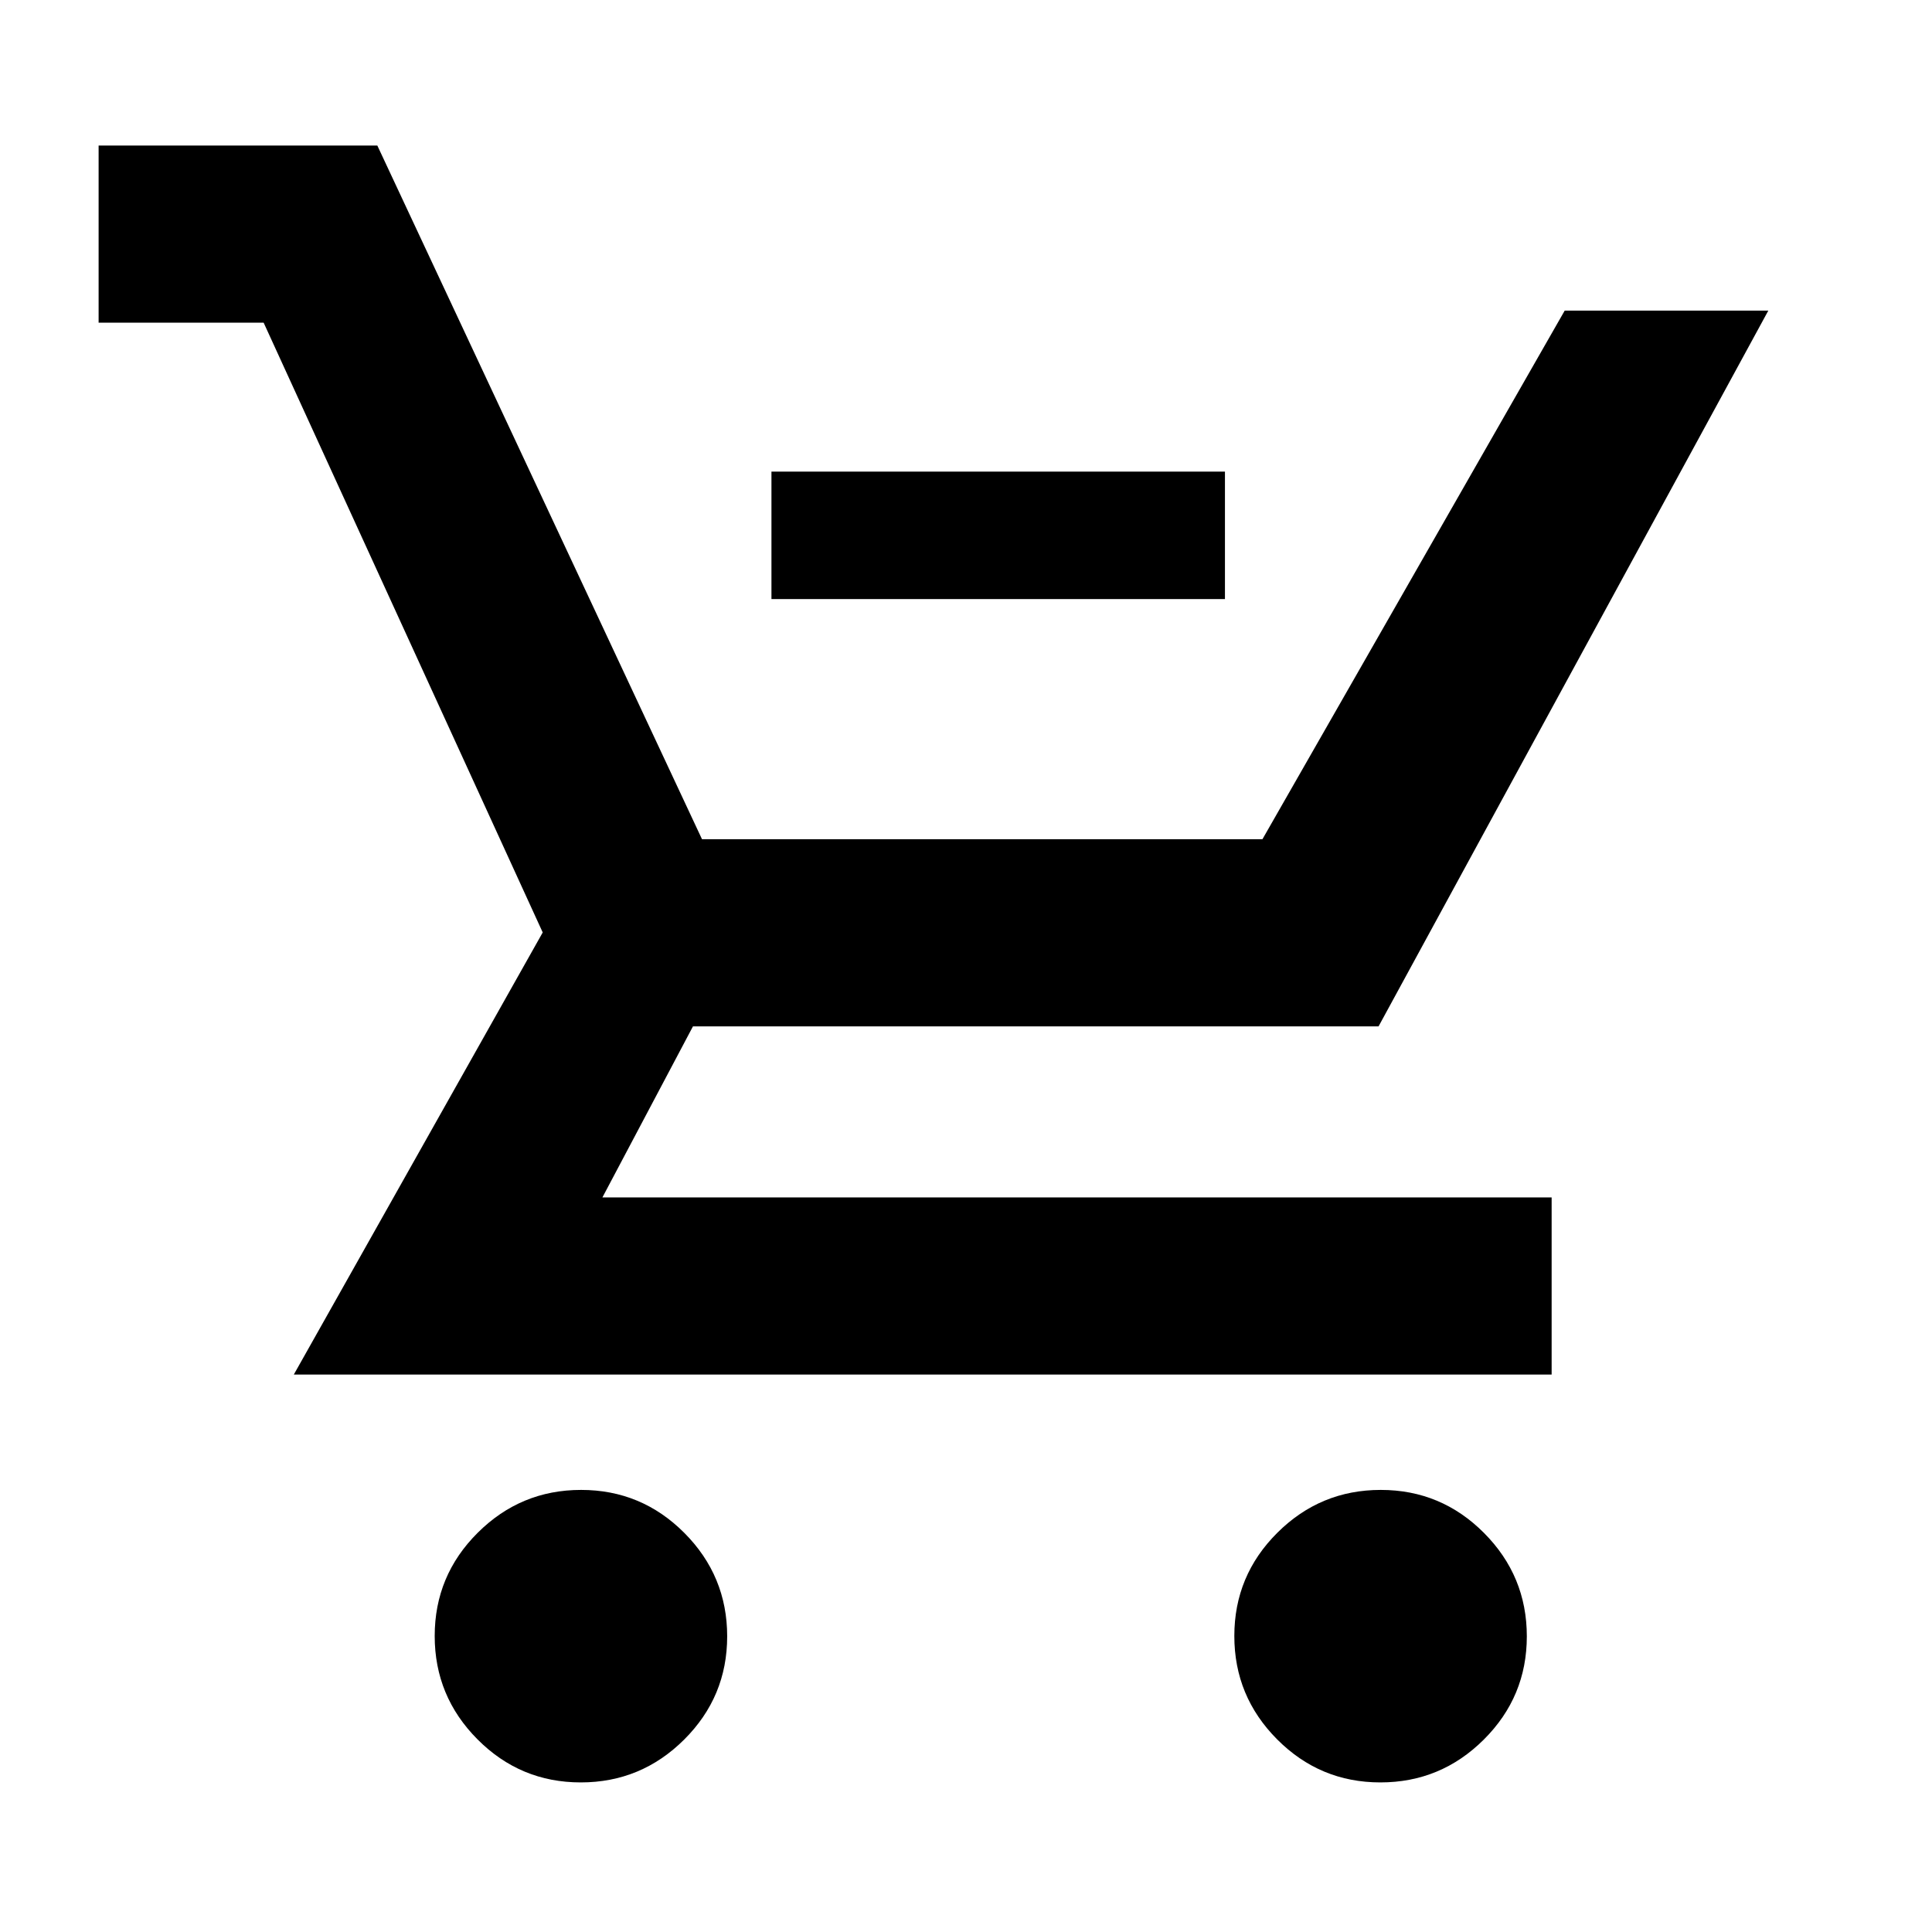 <svg xmlns="http://www.w3.org/2000/svg" height="40" viewBox="0 -960 960 960" width="40"><path d="M383.33-662.33v-63.34h225.34v63.34H383.33Zm-94.75 588q-30.01 0-51.29-21.37Q216-117.08 216-147.09t21.37-51.29q21.37-21.29 51.38-21.29t51.3 21.37q21.28 21.38 21.28 51.39t-21.37 51.29q-21.37 21.29-51.38 21.29Zm397.33 0q-30.01 0-51.29-21.37-21.29-21.38-21.29-51.39t21.37-51.29q21.38-21.29 51.39-21.29t51.29 21.37q21.29 21.38 21.29 51.39T737.3-95.62q-21.37 21.29-51.39 21.29ZM49-799.67v-88h138.5L348.82-543H627.3l150.2-262.67h101.17L685-450H344.33l-45 85H771v88H146l123.67-219.67-138.67-303H49Z"/></svg>